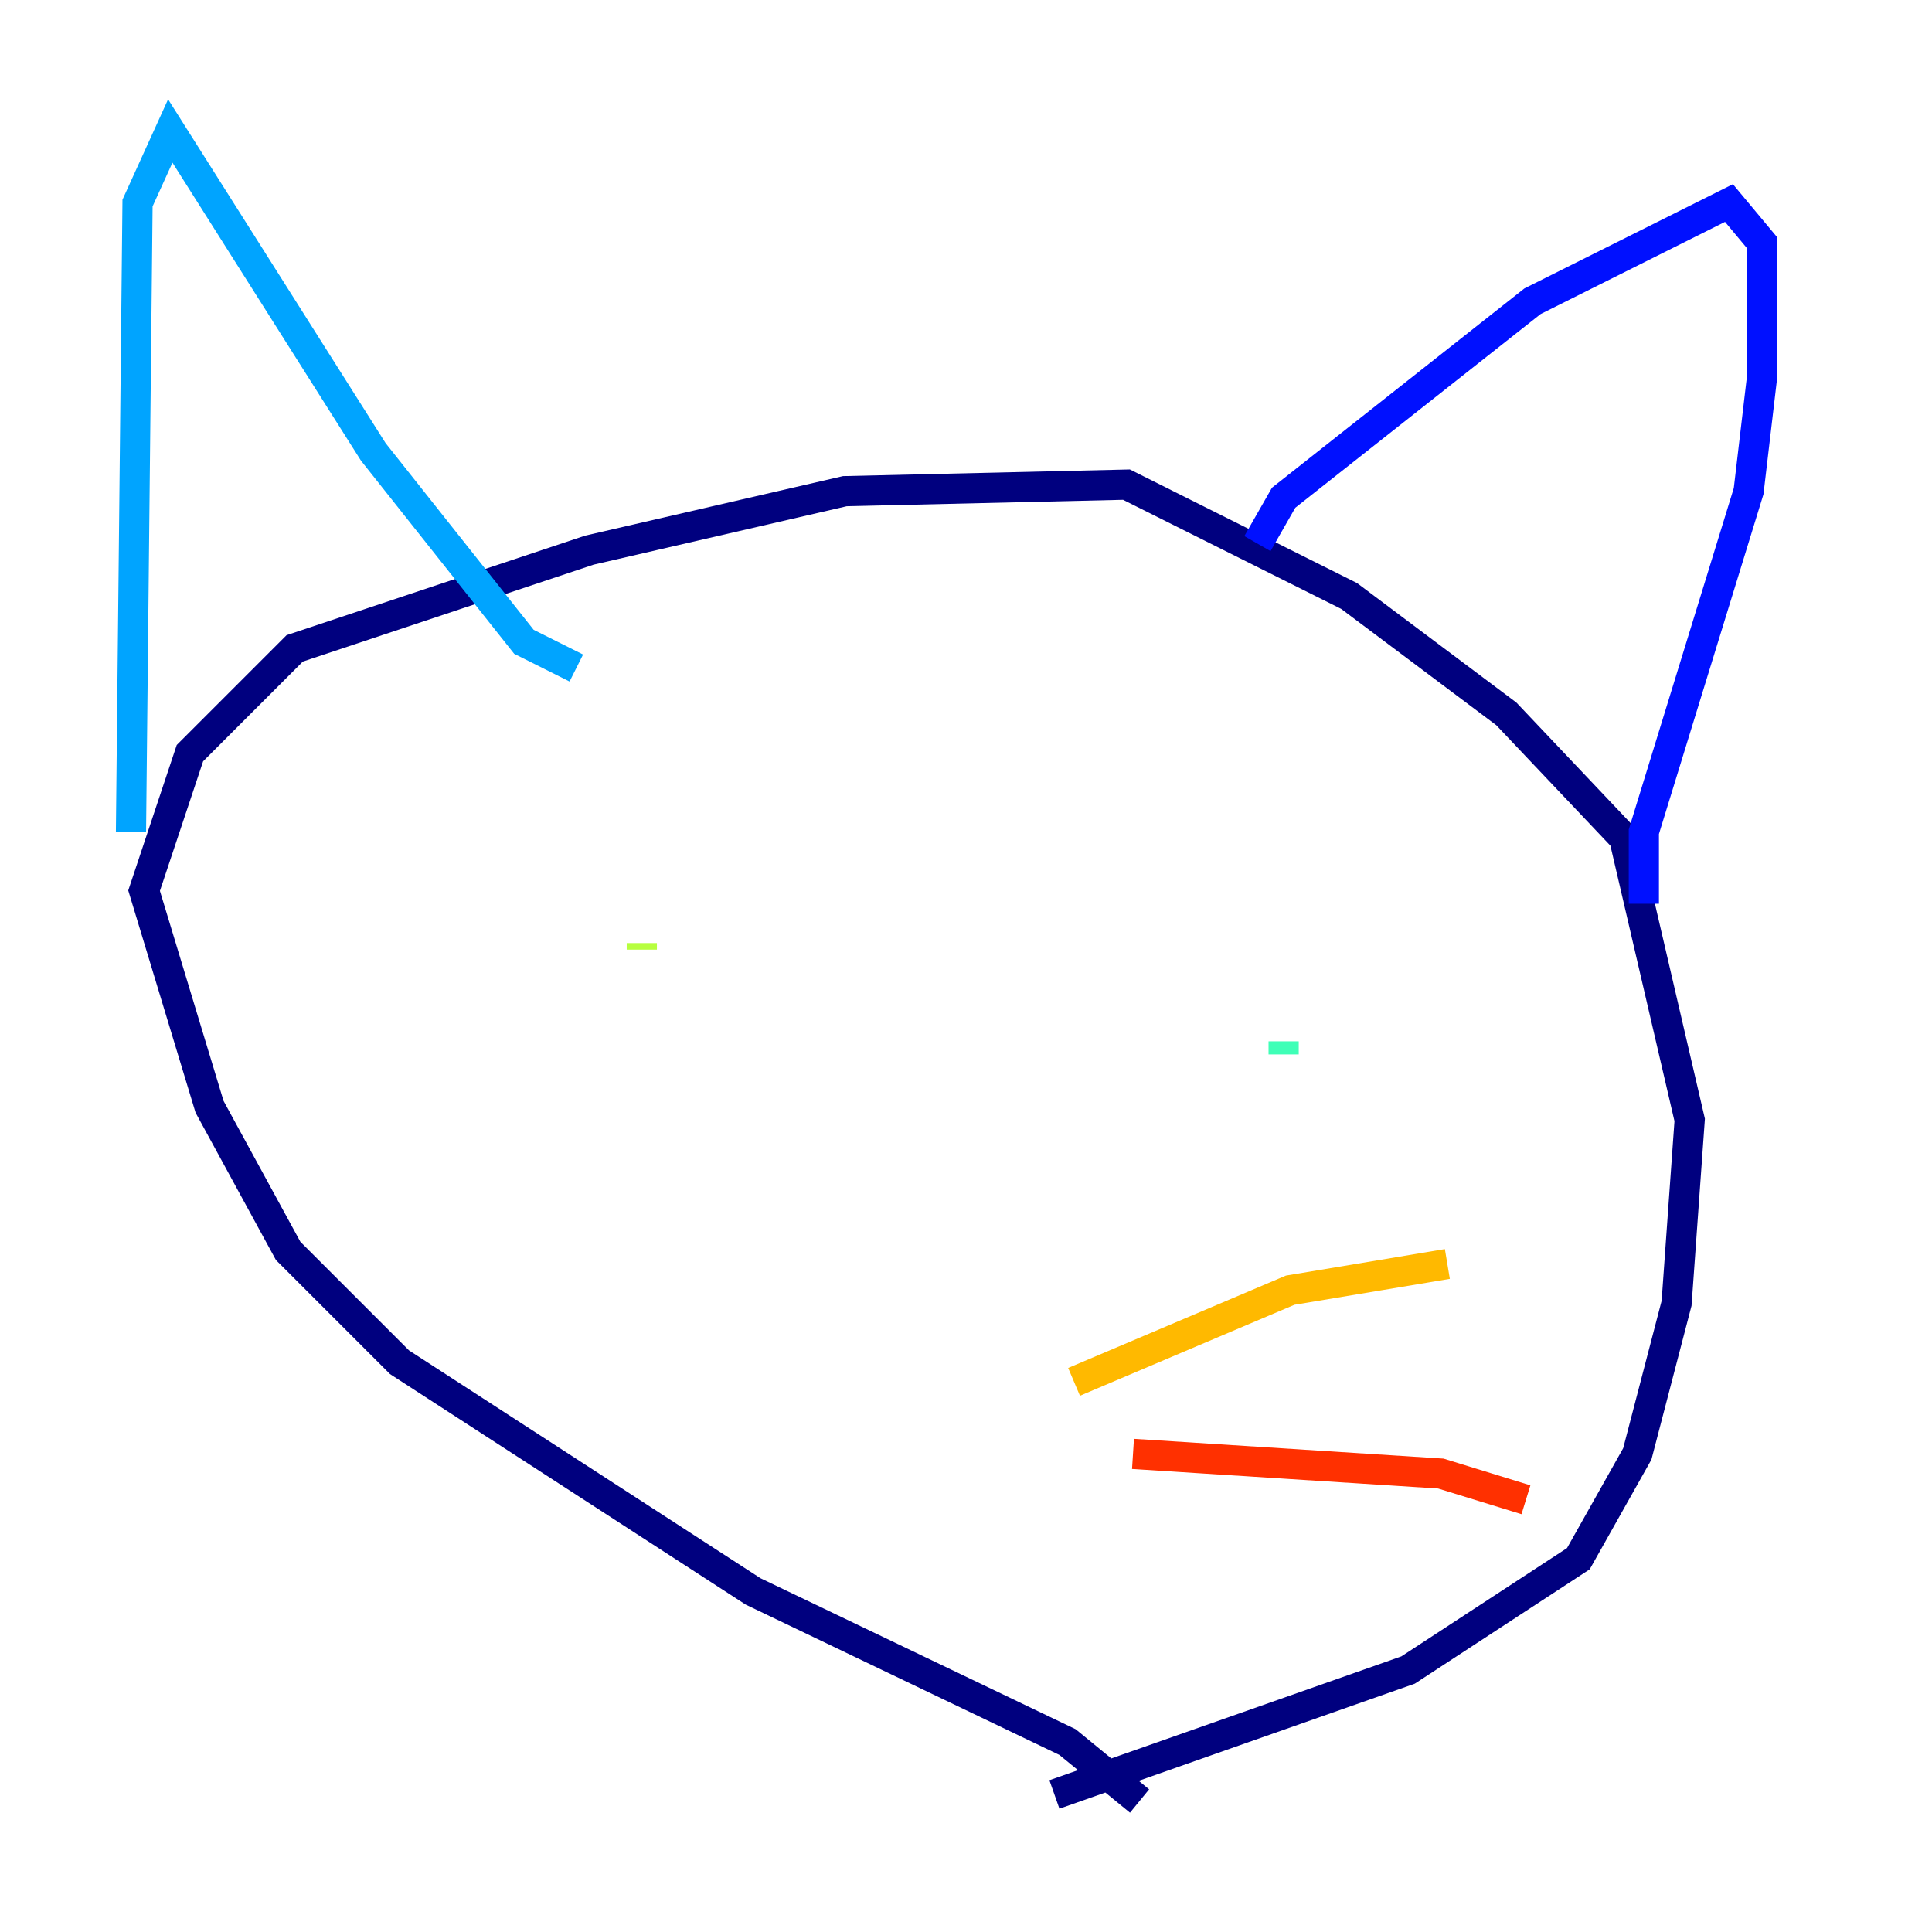 <?xml version="1.0" encoding="utf-8" ?>
<svg baseProfile="tiny" height="128" version="1.2" viewBox="0,0,128,128" width="128" xmlns="http://www.w3.org/2000/svg" xmlns:ev="http://www.w3.org/2001/xml-events" xmlns:xlink="http://www.w3.org/1999/xlink"><defs /><polyline fill="none" points="75.498,119.322 70.725,115.417 49.898,105.437 26.468,90.251 19.091,82.875 13.885,73.329 9.546,59.01 12.583,49.898 19.525,42.956 39.051,36.447 55.973,32.542 74.63,32.108 89.383,39.485 99.797,47.295 107.607,55.539 111.946,74.197 111.078,86.346 108.475,96.325 104.57,103.268 93.288,110.644 69.858,118.888" stroke="#00007f" stroke-width="2" /><polyline fill="none" points="83.308,36.014 85.044,32.976 101.532,19.959 114.549,13.451 116.719,16.054 116.719,25.166 115.851,32.542 108.909,55.105 108.909,59.878" stroke="#0010ff" stroke-width="2" /><polyline fill="none" points="38.183,44.258 34.712,42.522 24.732,29.939 11.281,8.678 9.112,13.451 8.678,55.105" stroke="#00a4ff" stroke-width="2" /><polyline fill="none" points="85.044,69.858 85.044,68.99" stroke="#3fffb7" stroke-width="2" /><polyline fill="none" points="42.522,62.915 42.522,62.481" stroke="#b7ff3f" stroke-width="2" /><polyline fill="none" points="71.159,91.552 85.478,85.478 95.891,83.742" stroke="#ffb900" stroke-width="2" /><polyline fill="none" points="75.064,96.325 95.458,97.627 101.098,99.363" stroke="#ff3000" stroke-width="2" /><polyline fill="none" points="74.63,94.156 74.63,94.156" stroke="#7f0000" stroke-width="2" /></svg>